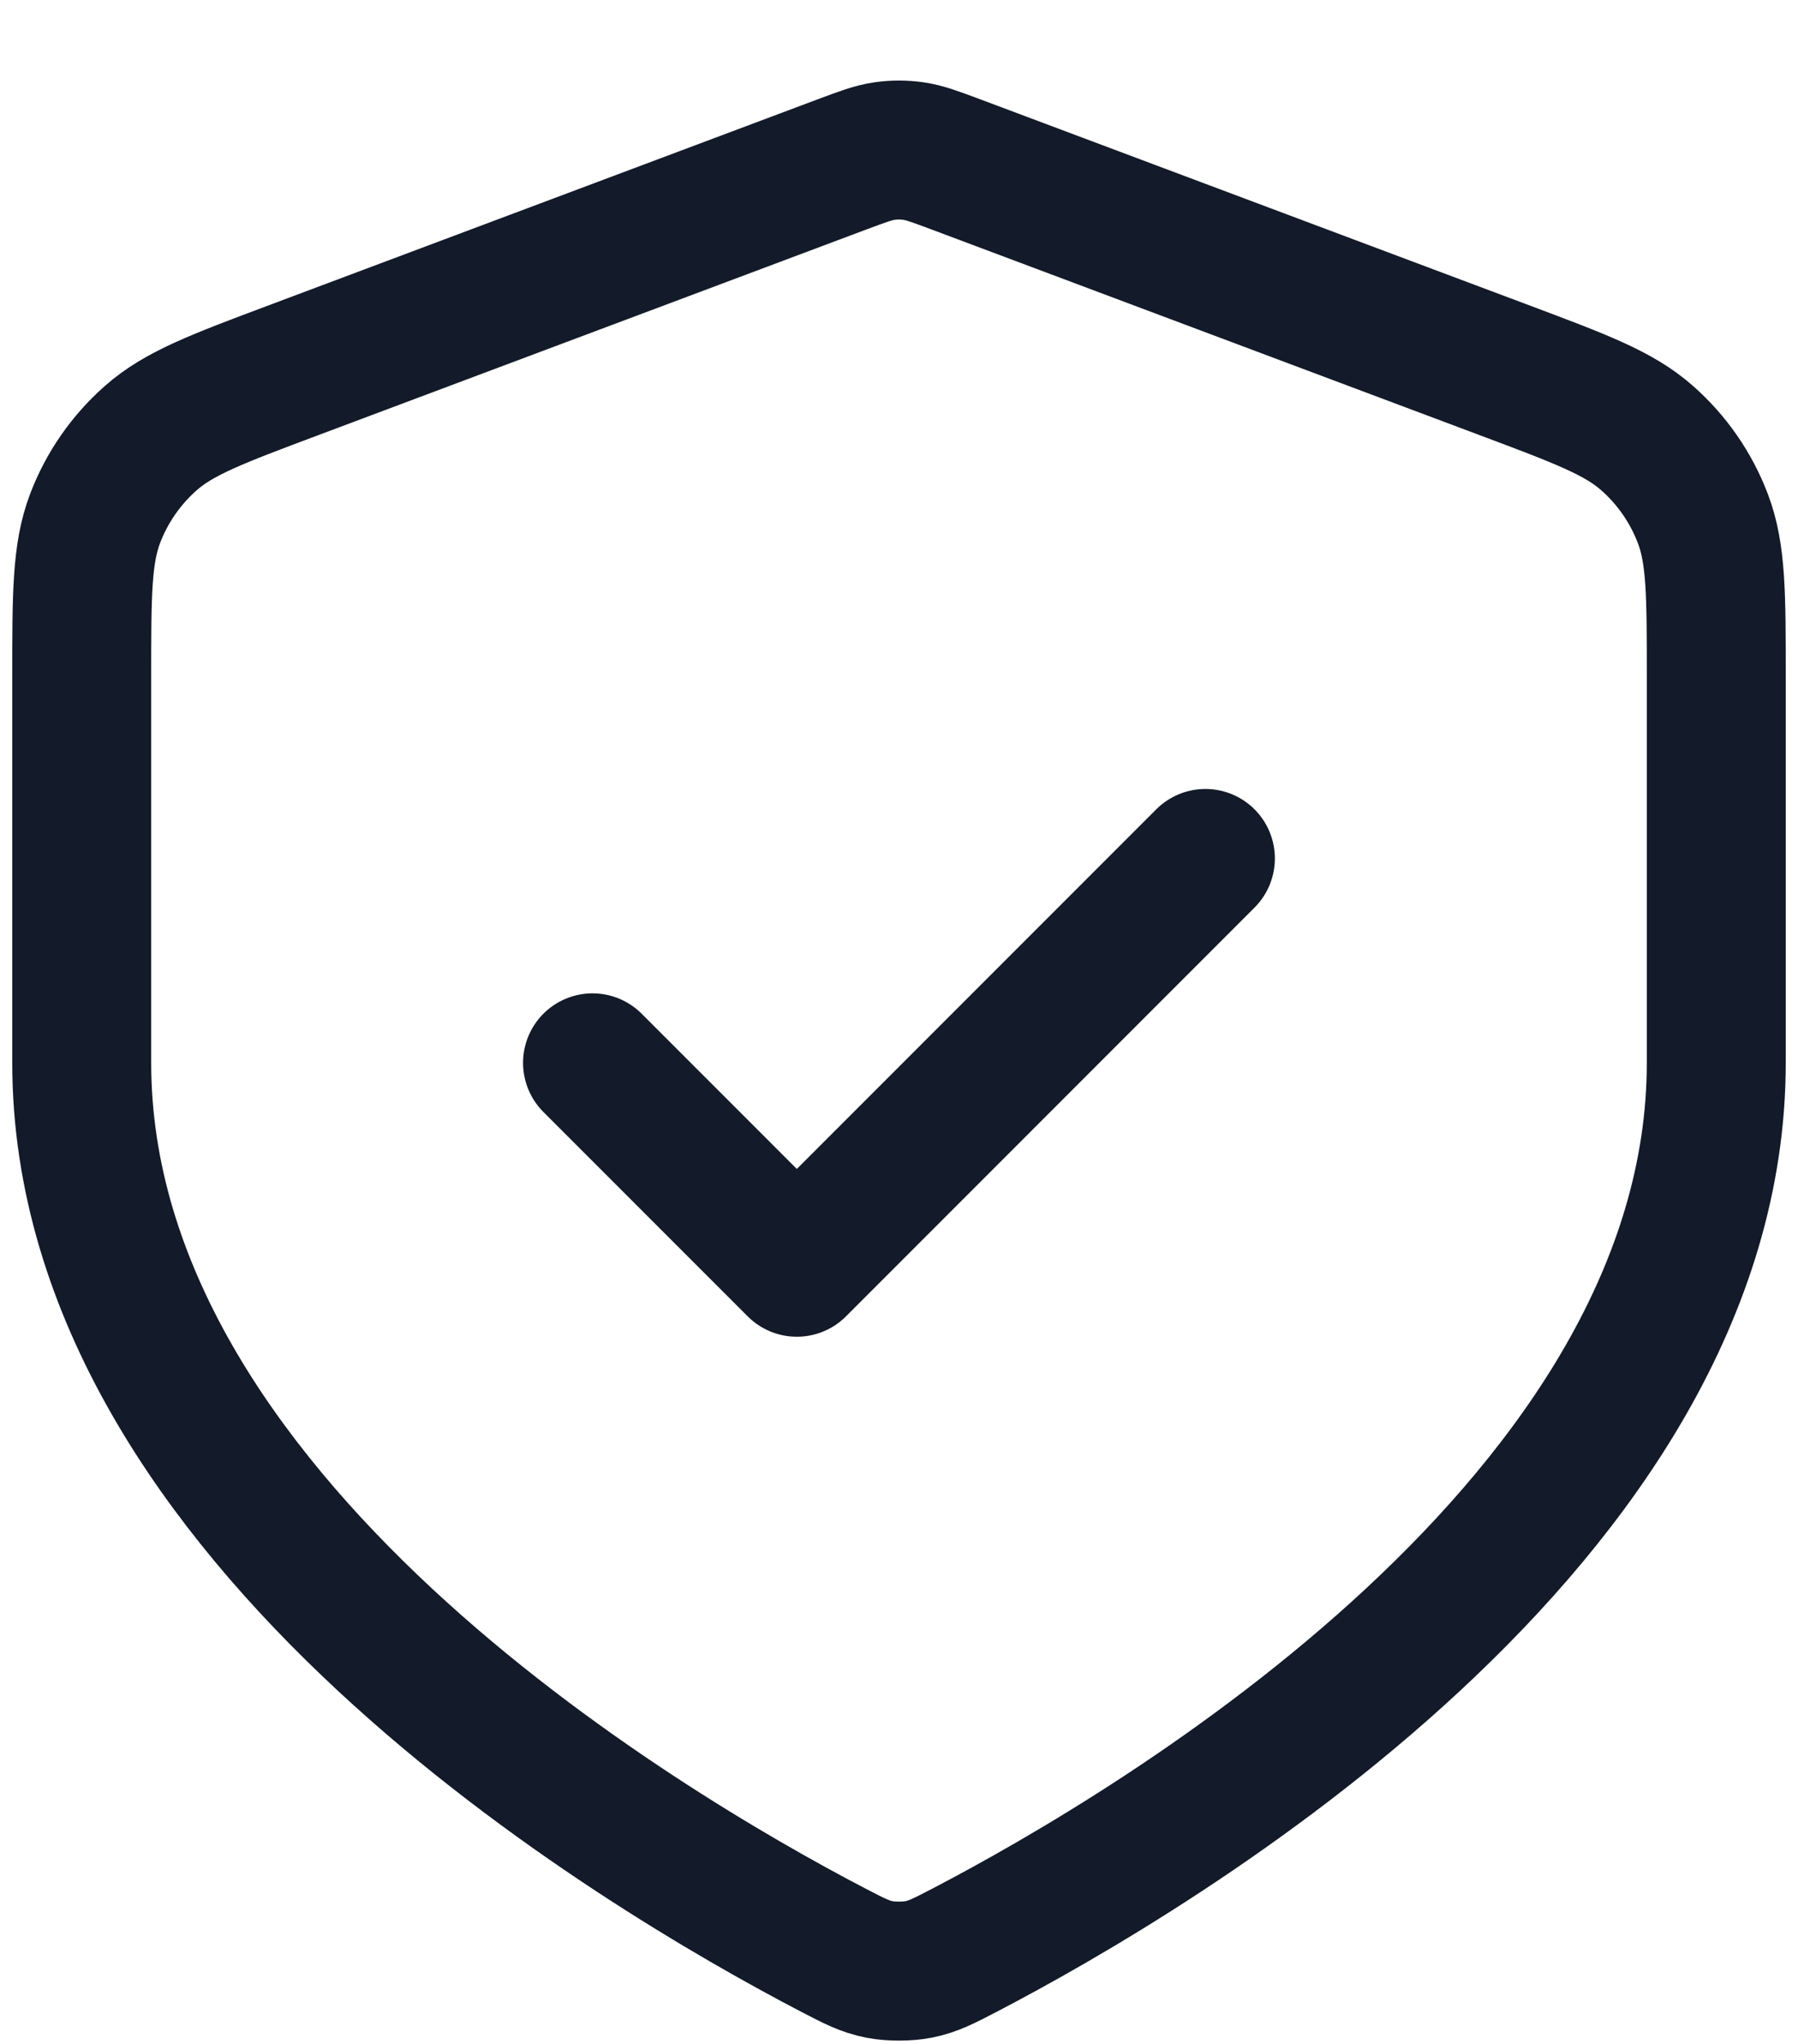 <svg width="22" height="25" viewBox="0 0 22 25" fill="none" xmlns="http://www.w3.org/2000/svg">
<path d="M7.25 13L9.75 15.5L14.749 10.5M21 13C21 18.576 14.175 22.617 11.801 23.854C11.545 23.987 11.416 24.054 11.238 24.089C11.1 24.116 10.899 24.116 10.761 24.089C10.583 24.054 10.454 23.987 10.198 23.854C7.824 22.617 1 18.576 1 13V8.272C1 7.273 1 6.773 1.163 6.343C1.307 5.964 1.542 5.625 1.847 5.357C2.191 5.053 2.659 4.878 3.595 4.527L10.297 2.013C10.557 1.916 10.687 1.867 10.821 1.848C10.939 1.831 11.06 1.831 11.178 1.848C11.312 1.867 11.442 1.916 11.702 2.013L18.404 4.527C19.34 4.878 19.808 5.053 20.152 5.357C20.457 5.625 20.692 5.964 20.836 6.343C21 6.773 21 7.273 21 8.272V13Z" stroke="#131A29" stroke-width="1.7" stroke-linecap="round" stroke-linejoin="round"/>
</svg>
